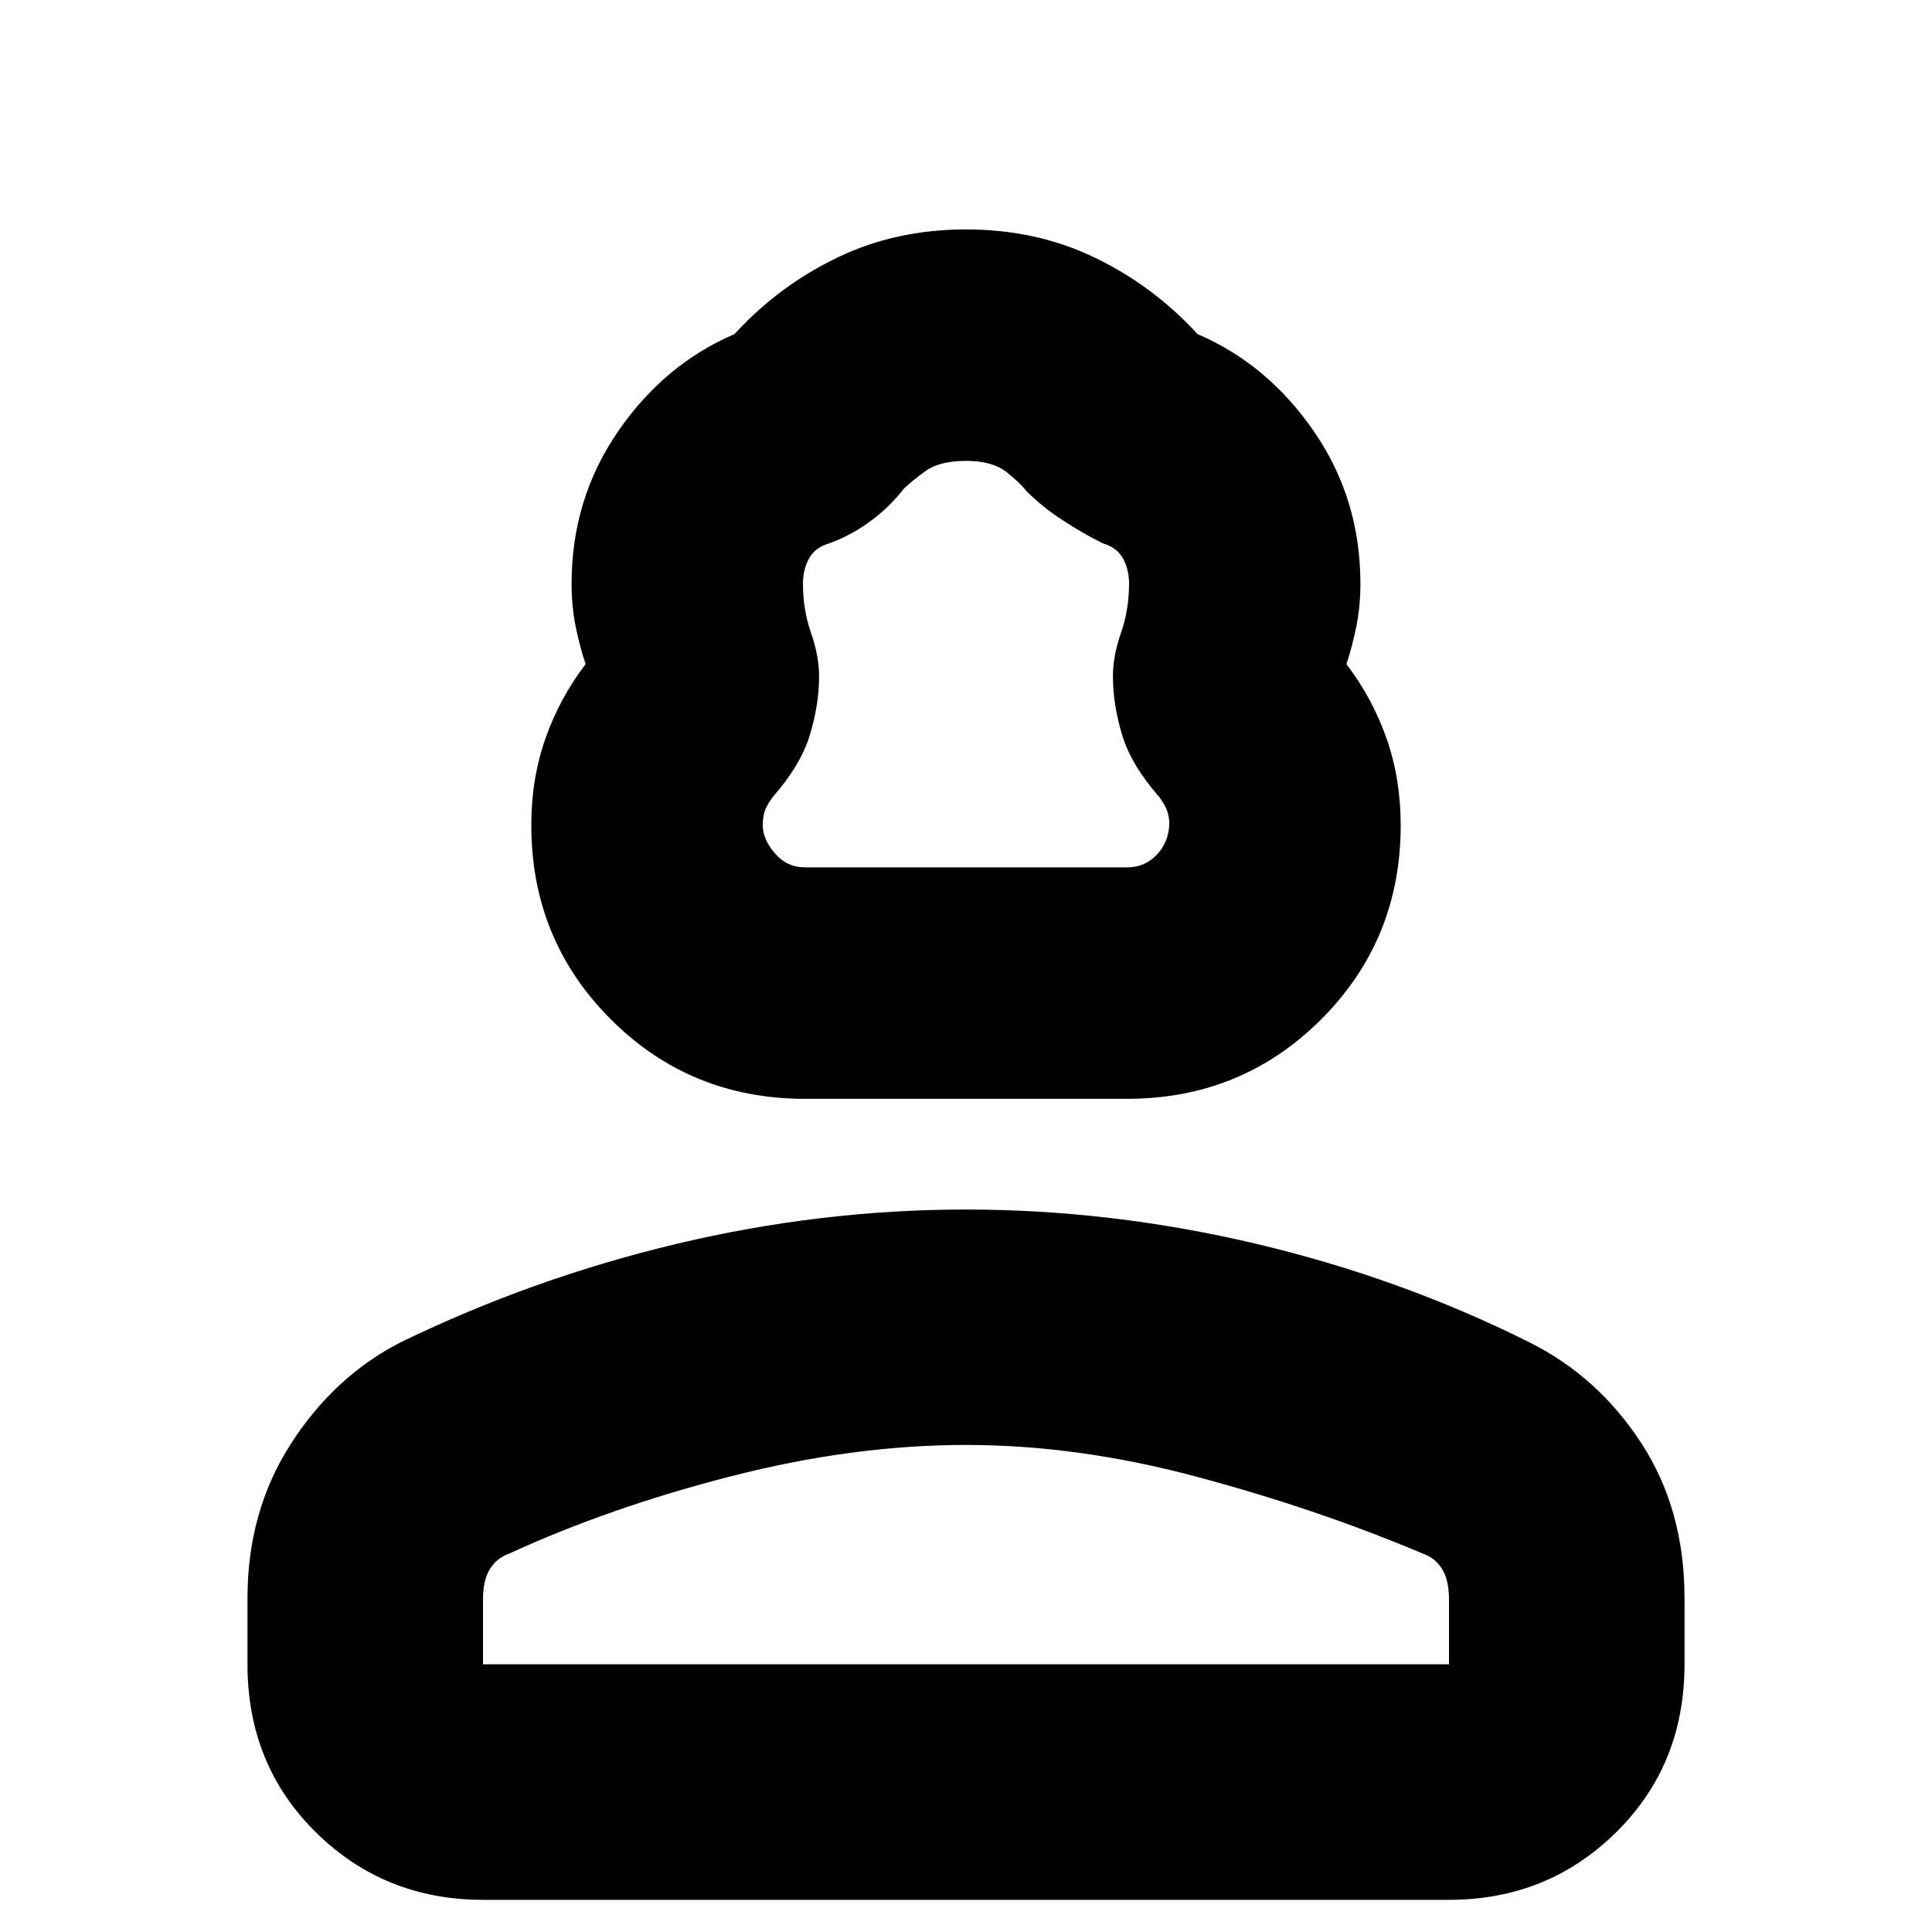 <svg xmlns="http://www.w3.org/2000/svg" height="20" width="20"><path d="M8.333 11.375q-1.187 0-2.01-.823-.823-.823-.823-2.01 0-.48.146-.896.146-.417.416-.771-.062-.187-.104-.396-.041-.208-.041-.437 0-.875.479-1.573t1.208-1.011q.458-.5 1.063-.791.604-.292 1.333-.292t1.333.292q.605.291 1.063.791.729.313 1.208 1.011t.479 1.573q0 .229-.041.437-.042.209-.104.396.27.354.416.771.146.416.146.896 0 1.187-.823 2.01-.823.823-2.01.823Zm0-2.396h3.334q.187 0 .312-.135.125-.136.125-.323 0-.063-.021-.125-.021-.063-.083-.146-.292-.333-.385-.646-.094-.312-.094-.604 0-.208.083-.448.084-.24.084-.51 0-.146-.063-.261-.063-.114-.208-.156-.209-.104-.417-.24-.208-.135-.375-.302-.063-.083-.208-.198-.146-.114-.417-.114t-.417.104q-.145.104-.229.187-.146.188-.344.334-.198.146-.427.229-.145.042-.208.156-.063.115-.063.261 0 .27.084.51.083.24.083.448 0 .292-.094.604-.093.313-.385.646-.062.083-.083.146-.021.062-.021.146 0 .146.125.291.125.146.312.146ZM5 19.667q-1.021 0-1.729-.698-.709-.698-.709-1.74v-.687q0-.896.448-1.594.448-.698 1.136-1.052 1.375-.667 2.864-1.021 1.49-.354 2.99-.354 1.5 0 3 .354t2.833 1.021q.709.354 1.157 1.042.448.687.448 1.604v.687q0 1.042-.709 1.74-.708.698-1.729.698Zm0-2.438h10v-.667q0-.208-.073-.322-.073-.115-.198-.157-1.083-.458-2.323-.791-1.239-.334-2.406-.334t-2.427.323q-1.261.323-2.302.802-.125.042-.198.157-.073.114-.073.322Zm5 0Zm0-8.25Z"/></svg>